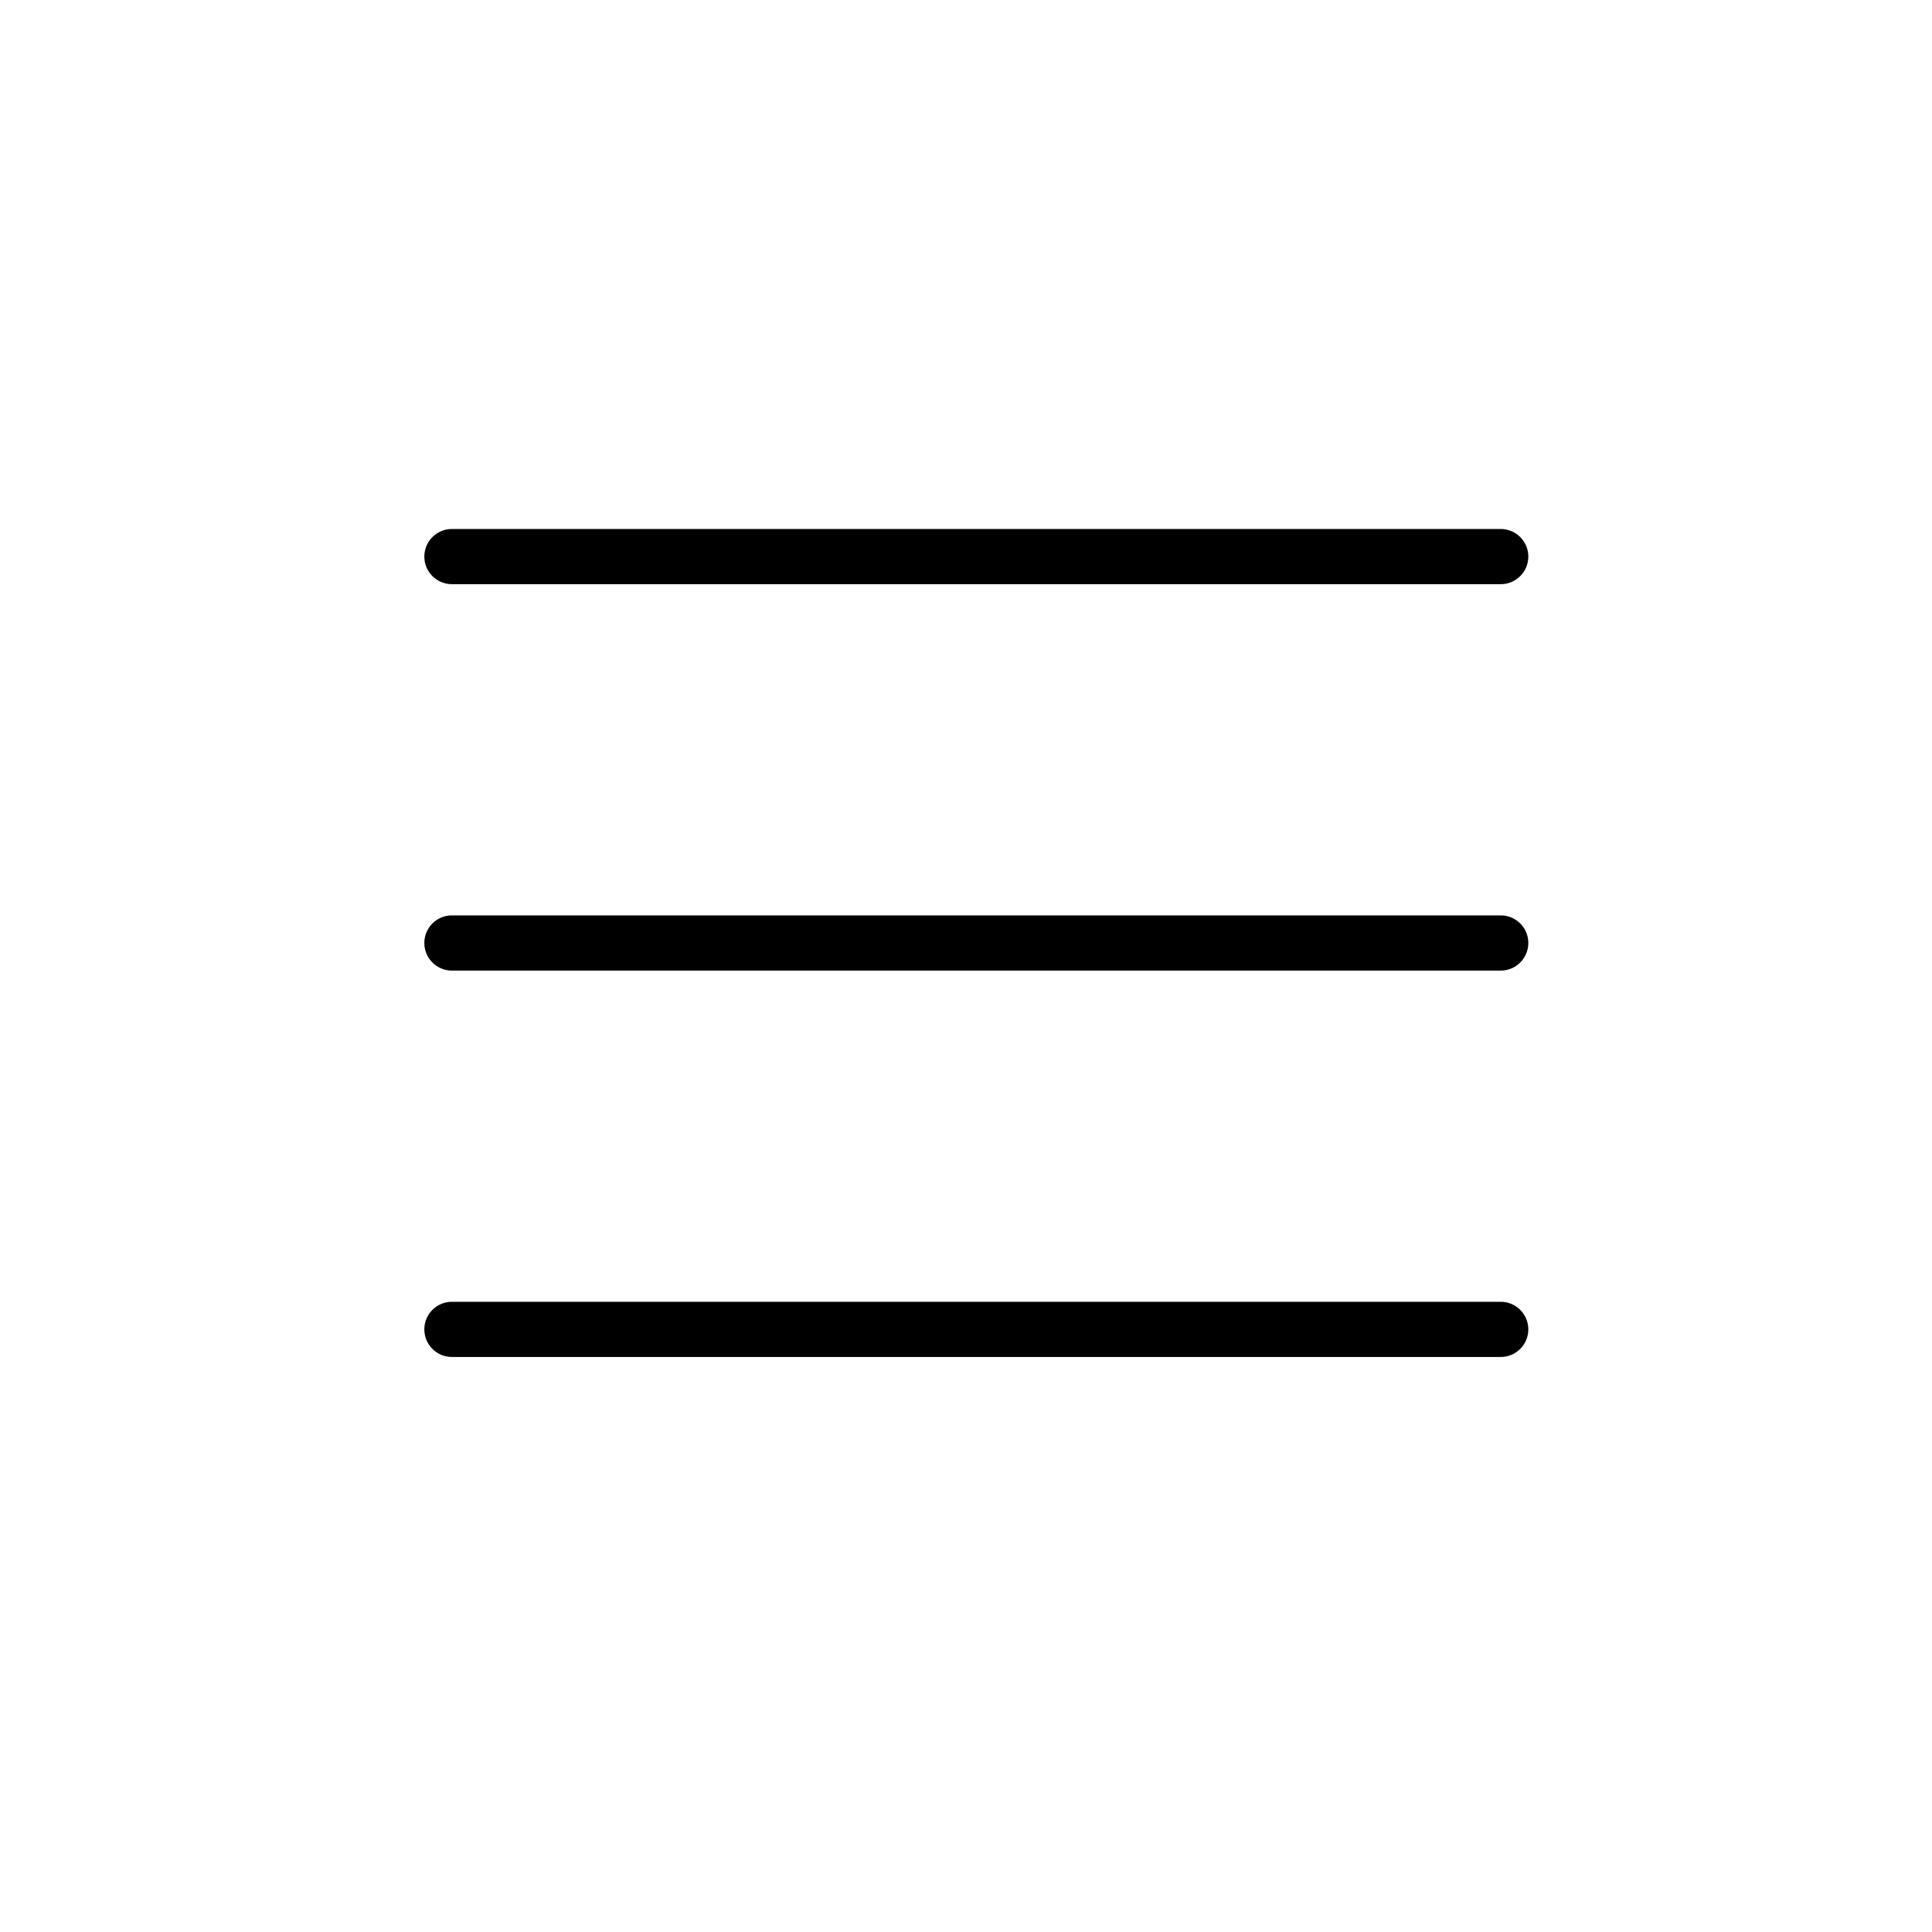 <?xml version="1.0" encoding="UTF-8" standalone="no"?>
<svg
   xmlns:dc="http://purl.org/dc/elements/1.1/"
   xmlns:cc="http://creativecommons.org/ns#"
   xmlns:rdf="http://www.w3.org/1999/02/22-rdf-syntax-ns#"
   xmlns:svg="http://www.w3.org/2000/svg"
   xmlns="http://www.w3.org/2000/svg"
   xmlns:sodipodi="http://sodipodi.sourceforge.net/DTD/sodipodi-0.dtd"
   xmlns:inkscape="http://www.inkscape.org/namespaces/inkscape"
   width="35"
   height="35"
   viewBox="0 0 35 35"
   fill="none"
   version="1.1"
   id="svg4"
   sodipodi:docname="burgerM.svg"
   inkscape:export-filename="\\sibgenco.local\xdpf\Folders_KMR\HabarovAlV\My Documents\JS\SPEAKY\assets\images\burgerM.png"
   inkscape:export-xdpi="200"
   inkscape:export-ydpi="200"
   inkscape:version="1.0.2 (e86c870879, 2021-01-15, custom)">
  <defs
     id="defs8" />
  <sodipodi:namedview
     pagecolor="#ffffff"
     bordercolor="#666666"
     borderopacity="1"
     objecttolerance="10"
     gridtolerance="10"
     guidetolerance="10"
     inkscape:pageopacity="0"
     inkscape:pageshadow="2"
     inkscape:window-width="1920"
     inkscape:window-height="1017"
     id="namedview6"
     showgrid="false"
     inkscape:zoom="10.017346"
     inkscape:cx="27.057914"
     inkscape:cy="8.6146168"
     inkscape:window-x="-8"
     inkscape:window-y="-8"
     inkscape:window-maximized="1"
     inkscape:current-layer="svg4"
     units="px" />
  <path
     fill-rule="evenodd"
     clip-rule="evenodd"
     d="m 7.687,10.083 c 0,-0.276 0.224,-0.5 0.5,-0.5 H 27.187 c 0.276,0 0.5,0.224 0.5,0.5 0,0.276 -0.224,0.5 -0.5,0.5 H 8.187 c -0.276,0 -0.5,-0.224 -0.5,-0.5 z m 0,7 c 0,-0.276 0.224,-0.5 0.5,-0.5 H 27.187 c 0.276,0 0.5,0.224 0.5,0.5 0,0.276 -0.224,0.5 -0.5,0.5 H 8.187 c -0.276,0 -0.5,-0.224 -0.5,-0.5 z m 0.5,6.5 c -0.276,0 -0.5,0.224 -0.5,0.5 0,0.276 0.224,0.5 0.5,0.5 H 27.187 c 0.276,0 0.5,-0.224 0.5,-0.5 0,-0.276 -0.224,-0.5 -0.5,-0.5 z"
     fill="#000000"
     id="path2"
     inkscape:export-xdpi="200"
     inkscape:export-ydpi="200" />
</svg>
